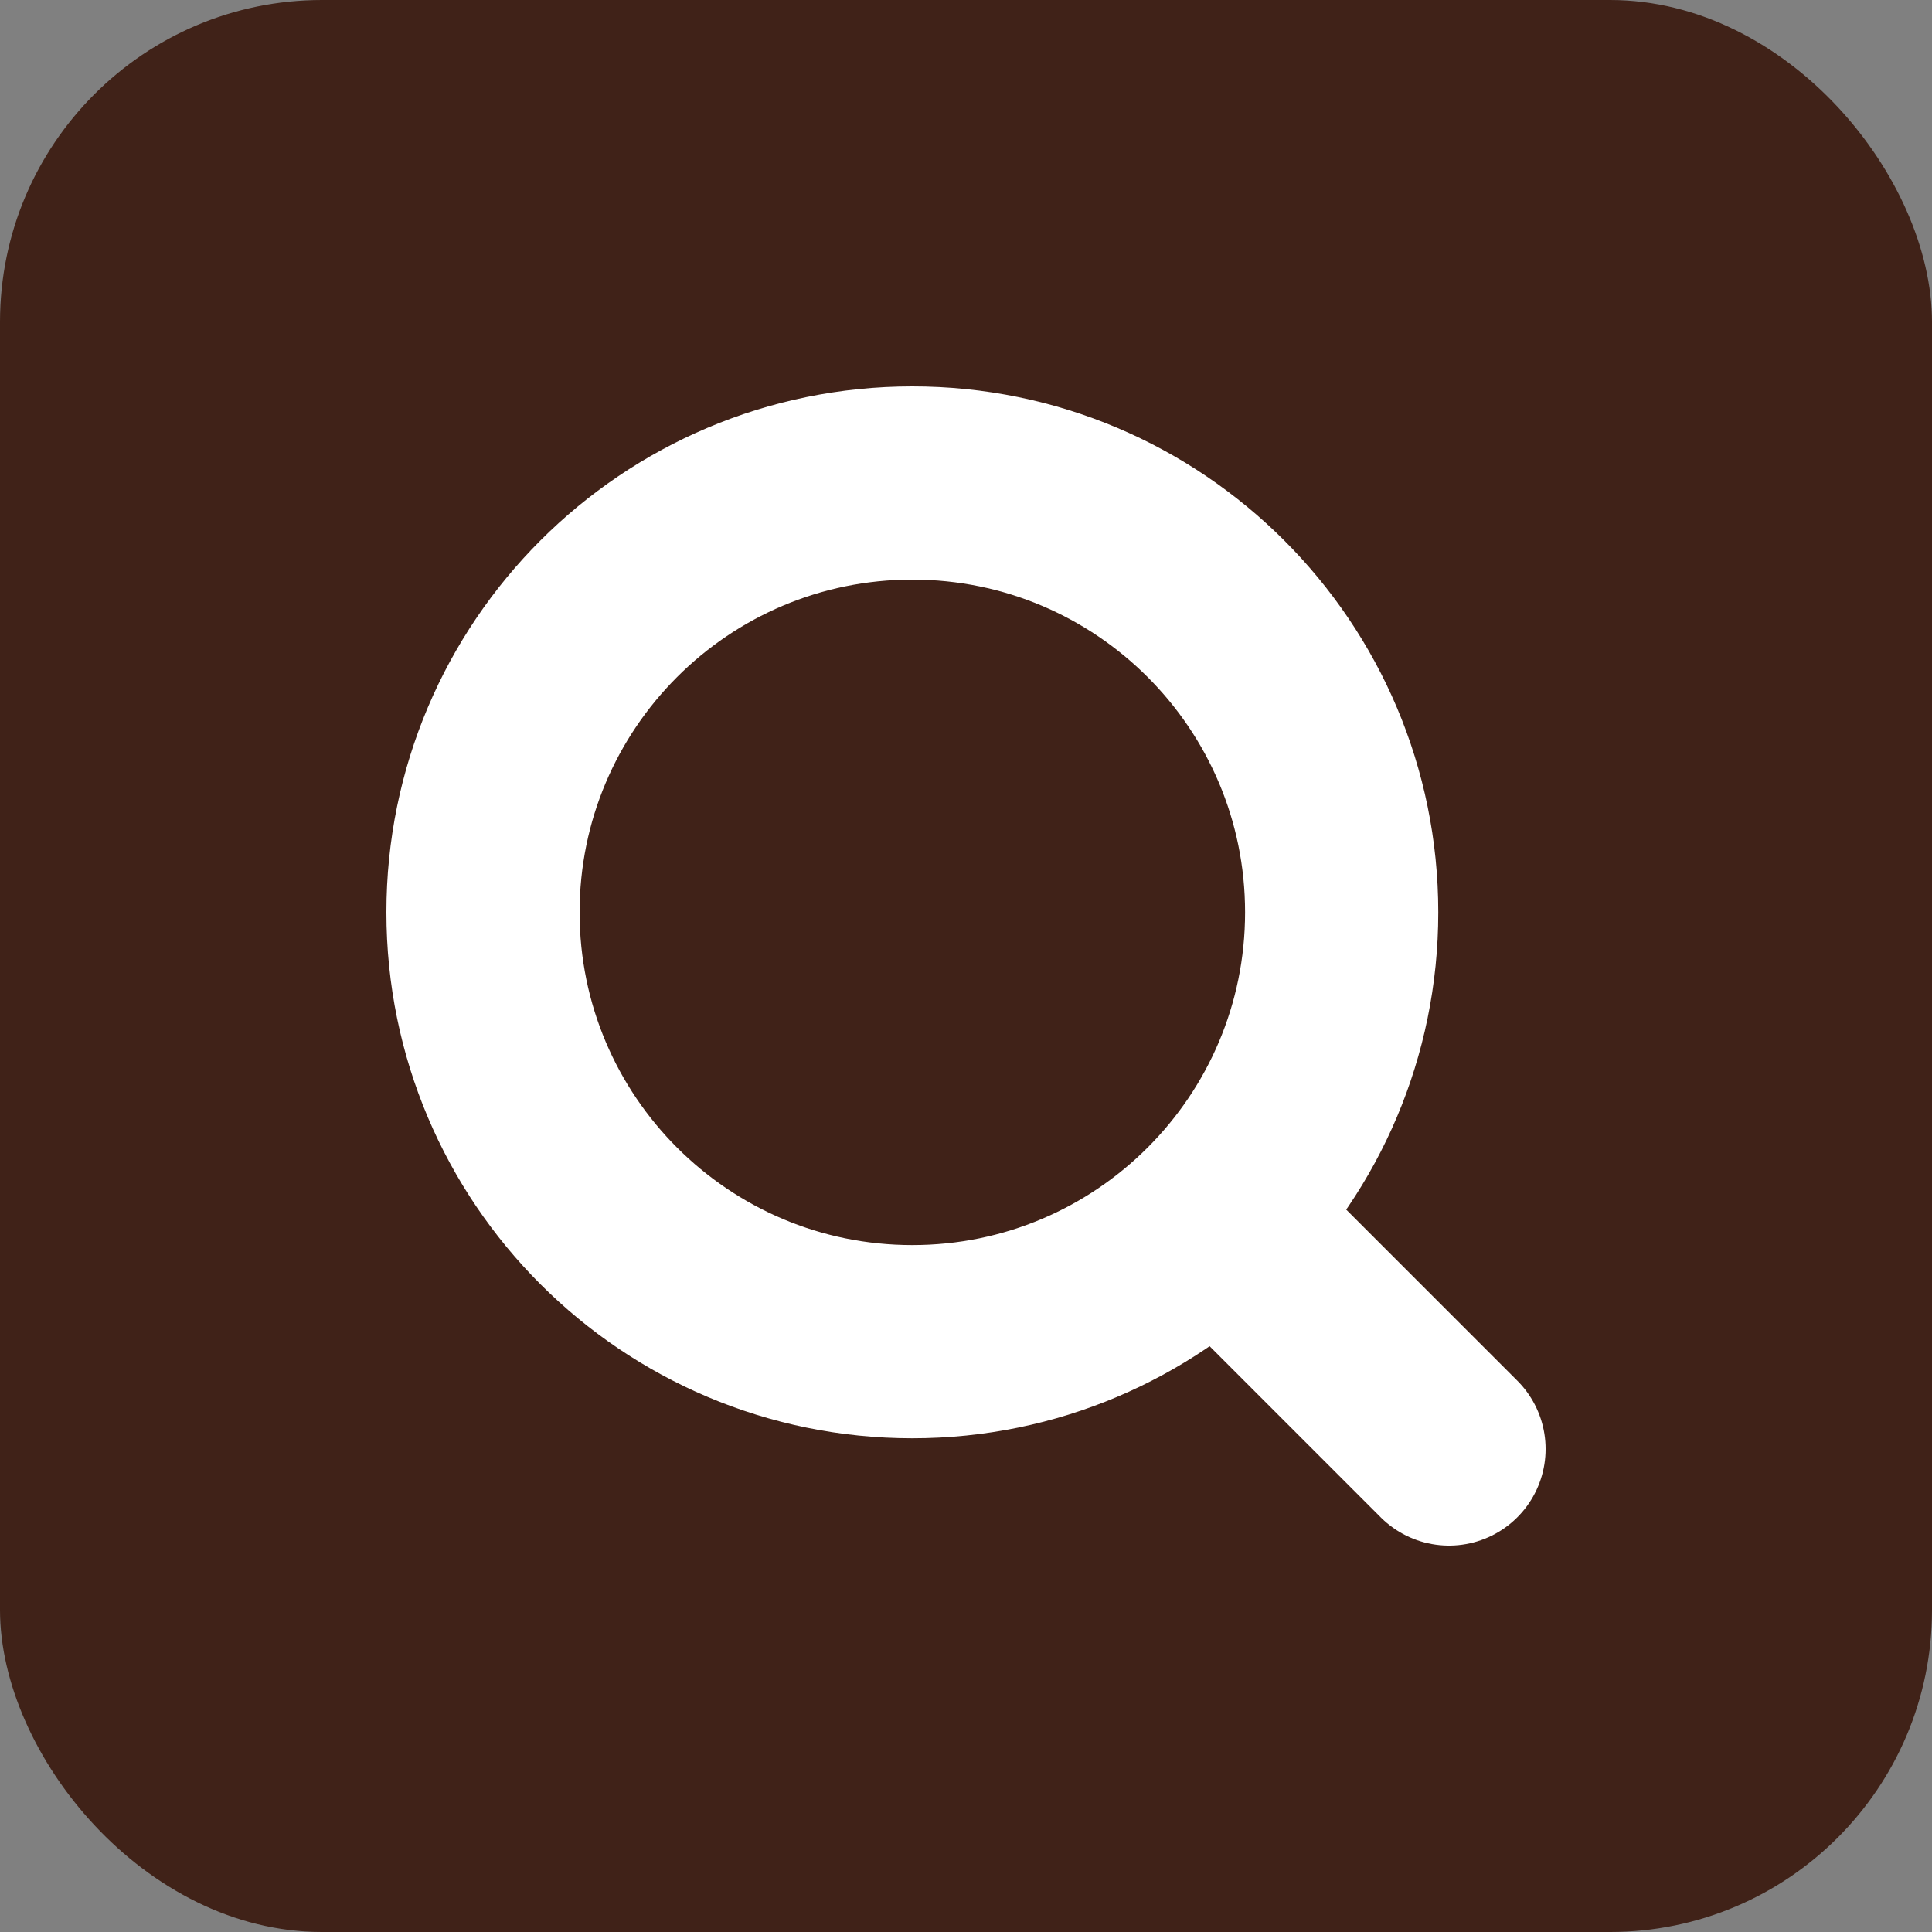 <svg width="60" height="60" viewBox="0 0 60 60" fill="none" xmlns="http://www.w3.org/2000/svg">
<rect x="0" y="0" width="60" height="60" fill="#808080" stroke="none"/>
<rect width="60" height="60" rx="10" fill="#402218"/>
<path d="M45 45L37.761 37.761M37.761 37.761C40.174 35.349 41.667 32.015 41.667 28.333C41.667 20.97 35.697 15 28.333 15C20.97 15 15 20.97 15 28.333C15 35.697 20.97 41.667 28.333 41.667C32.015 41.667 35.349 40.174 37.761 37.761Z" stroke="white" stroke-width="6" stroke-linecap="round" stroke-linejoin="round"/>
</svg>
